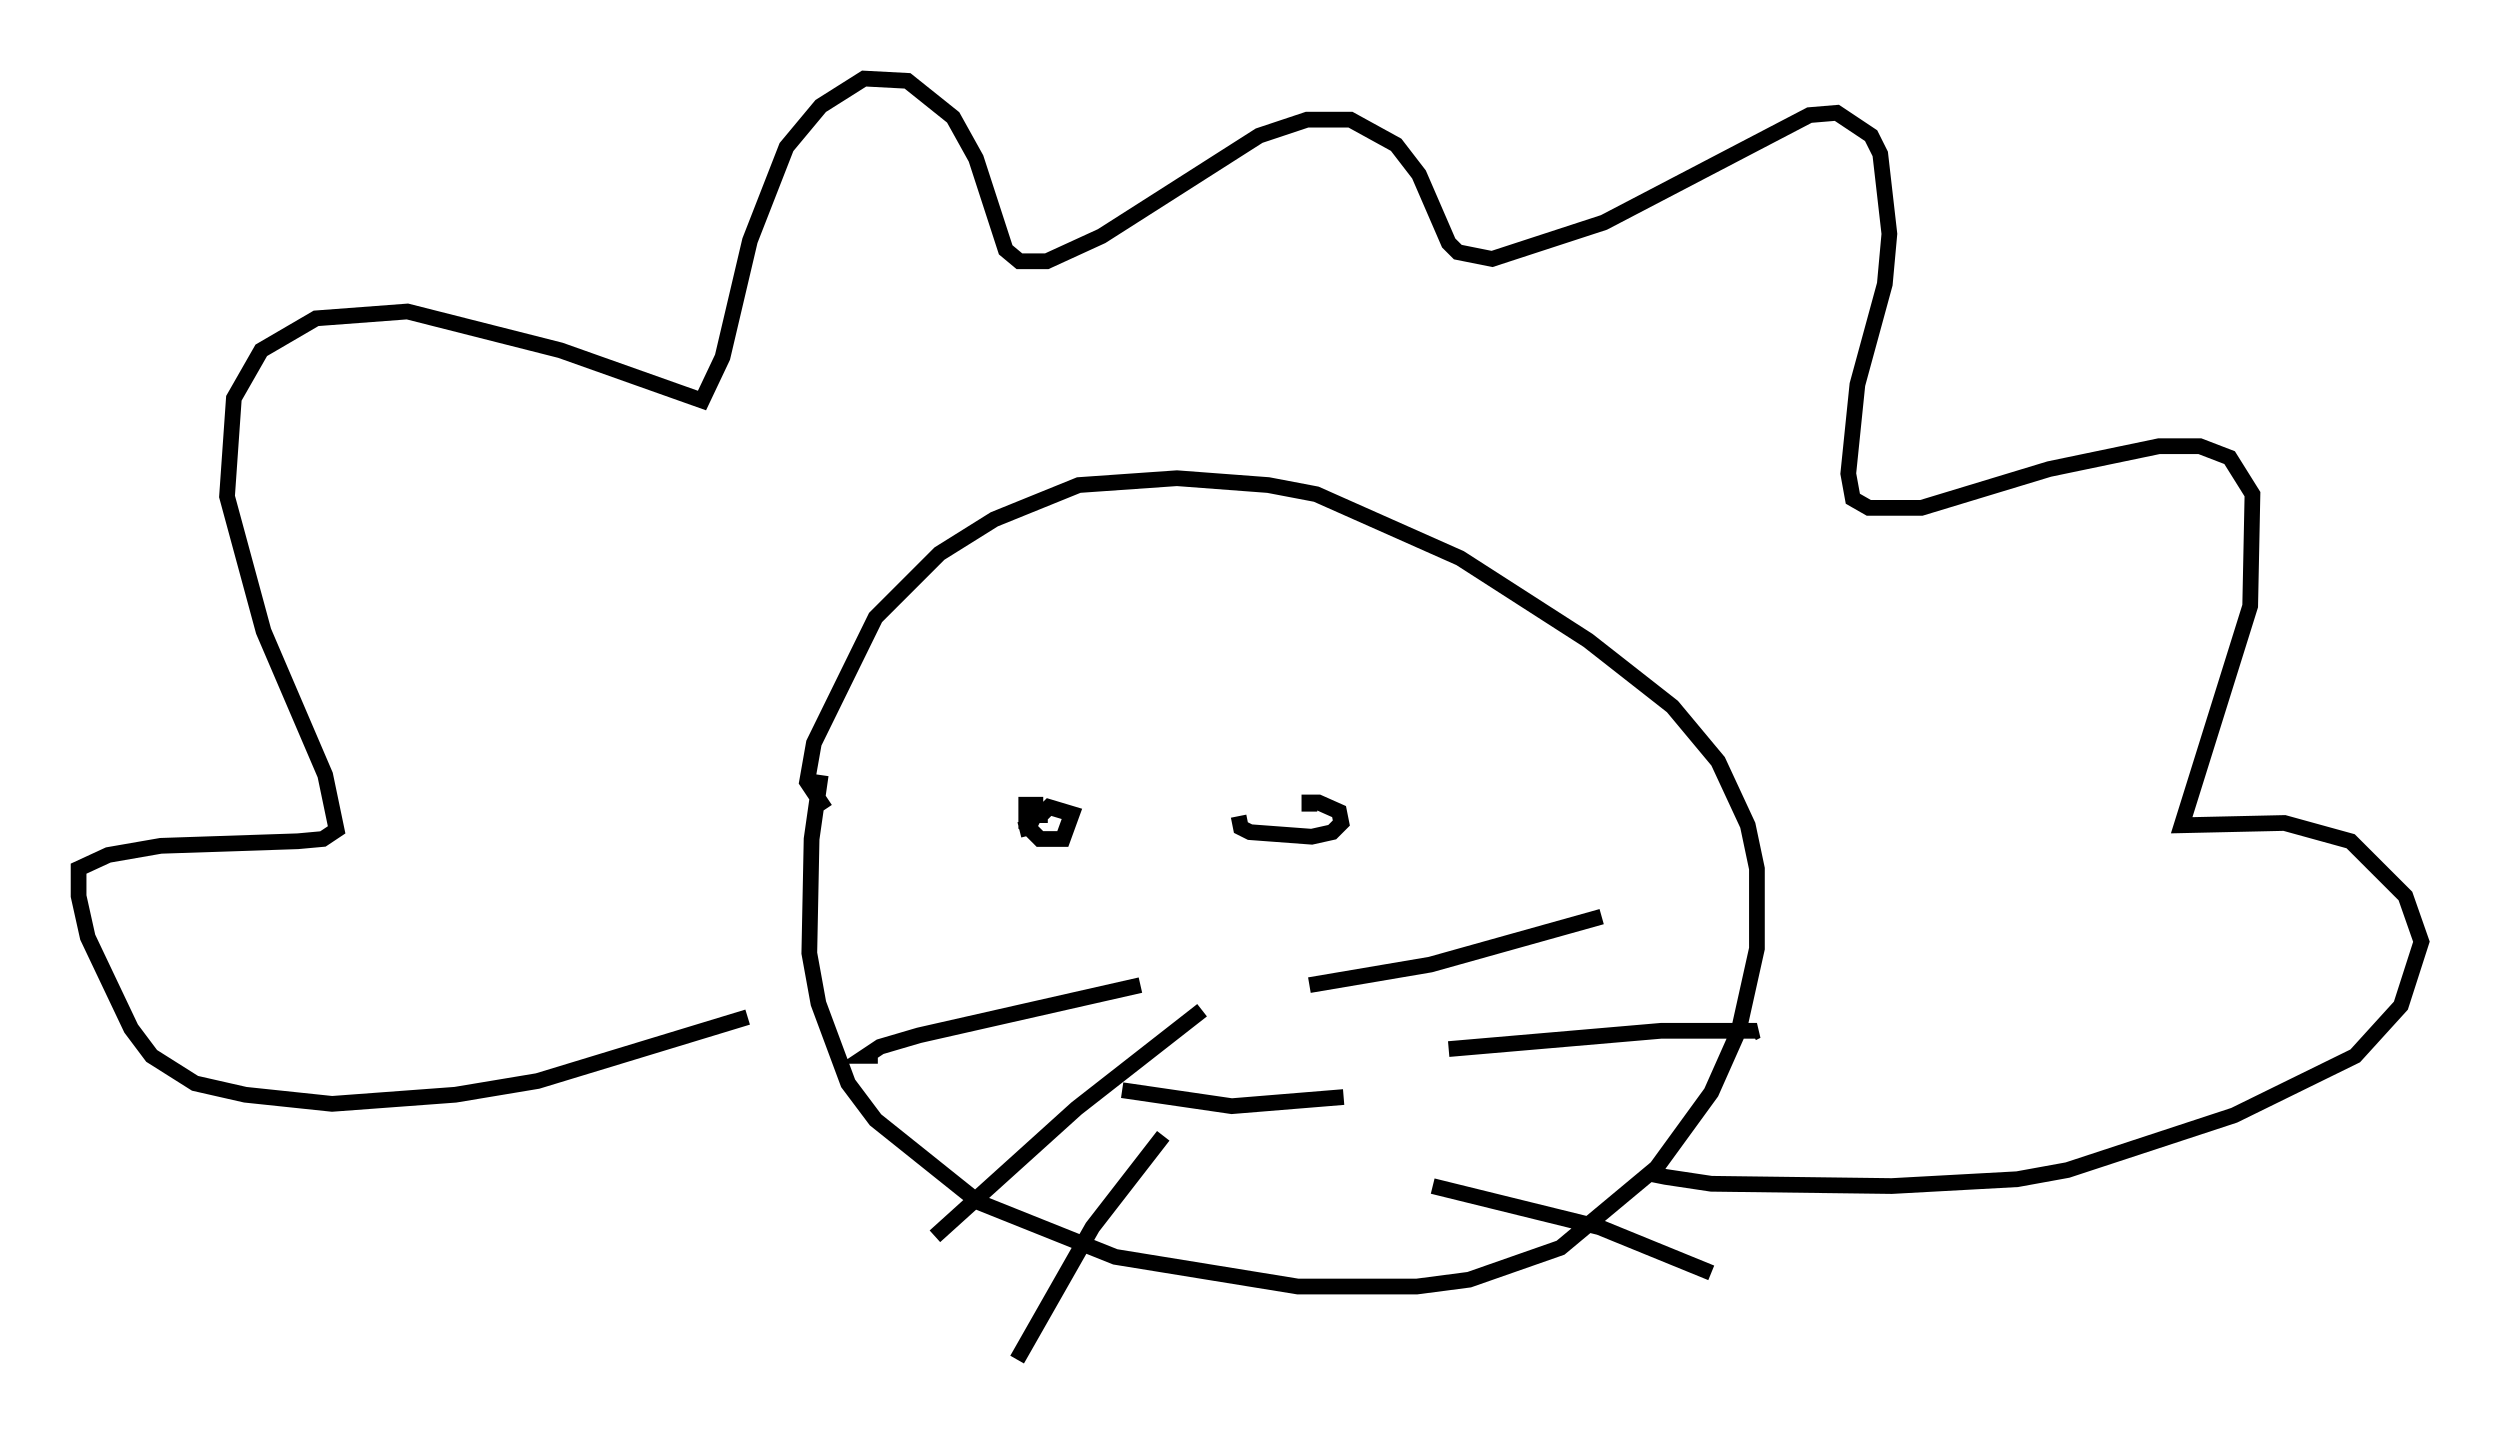 <?xml version="1.0" encoding="utf-8" ?>
<svg baseProfile="full" height="91.486" version="1.1" width="159.028" xmlns="http://www.w3.org/2000/svg" xmlns:ev="http://www.w3.org/2001/xml-events" xmlns:xlink="http://www.w3.org/1999/xlink"><defs /><rect fill="white" height="91.486" width="159.028" x="0" y="0" /><path d="M53.369, 46.687 m-1.162, 2.615 l-0.581, 4.067 -0.145, 7.263 l0.581, 3.196 1.888, 5.084 l1.743, 2.324 6.536, 5.229 l8.715, 3.486 11.62, 1.888 l7.553, 0.0 3.341, -0.436 l5.81, -2.034 6.101, -5.084 l3.486, -4.793 1.743, -3.922 l1.162, -5.229 0.0, -5.084 l-0.581, -2.76 -1.888, -4.067 l-2.905, -3.486 -5.374, -4.212 l-8.134, -5.229 -9.151, -4.067 l-3.05, -0.581 -5.81, -0.436 l-6.246, 0.436 -5.374, 2.179 l-3.486, 2.179 -4.067, 4.067 l-3.922, 7.989 -0.436, 2.469 l1.162, 1.743 m-4.939, 13.218 l-13.363, 4.067 -5.229, 0.872 l-7.844, 0.581 -5.52, -0.581 l-3.196, -0.726 -2.76, -1.743 l-1.307, -1.743 -2.76, -5.81 l-0.581, -2.615 0.0, -1.743 l1.888, -0.872 3.341, -0.581 l8.715, -0.291 1.598, -0.145 l0.872, -0.581 -0.726, -3.486 l-3.922, -9.151 -2.324, -8.57 l0.436, -6.246 1.743, -3.05 l3.486, -2.034 5.81, -0.436 l9.732, 2.469 9.006, 3.196 l1.307, -2.76 1.743, -7.408 l2.324, -5.955 2.179, -2.615 l2.76, -1.743 2.76, 0.145 l2.905, 2.324 1.453, 2.615 l1.888, 5.81 0.872, 0.726 l1.743, 0.0 3.486, -1.598 l10.022, -6.391 3.05, -1.017 l2.76, 0.0 2.905, 1.598 l1.453, 1.888 1.888, 4.358 l0.581, 0.581 2.179, 0.436 l7.117, -2.324 13.073, -6.827 l1.743, -0.145 2.179, 1.453 l0.581, 1.162 0.581, 5.084 l-0.291, 3.196 -1.743, 6.391 l-0.581, 5.665 0.291, 1.598 l1.017, 0.581 3.341, 0.0 l8.134, -2.469 6.972, -1.453 l2.615, 0.0 1.888, 0.726 l1.453, 2.324 -0.145, 7.117 l-4.358, 13.944 6.536, -0.145 l4.212, 1.162 3.486, 3.486 l1.017, 2.905 -1.307, 4.067 l-2.905, 3.196 -7.698, 3.777 l-10.603, 3.486 -3.196, 0.581 l-7.989, 0.436 -11.475, -0.145 l-2.905, -0.436 -0.726, -0.145 l0.145, -0.145 m-32.827, -11.911 l-14.089, 3.196 -2.469, 0.726 l-0.872, 0.581 0.726, 0.0 m20.626, -2.905 l-7.989, 6.246 -9.006, 8.134 m14.525, -6.391 l-4.503, 5.81 -4.793, 8.425 m18.592, -23.821 l7.698, -1.307 10.894, -3.05 m-9.732, 8.425 l13.508, -1.162 5.52, 0.0 l0.581, 0.0 -0.291, 0.145 m-20.335, 9.732 l10.603, 2.615 7.117, 2.905 m-44.011, -28.179 l0.581, -0.145 0.436, -0.872 l0.0, -0.581 -0.581, 0.0 l0.0, 1.307 0.872, 0.872 l1.453, 0.0 0.581, -1.598 l-1.453, -0.436 -0.581, 0.581 l0.0, 0.436 m12.637, -0.436 l0.145, 0.726 0.581, 0.291 l3.922, 0.291 1.307, -0.291 l0.581, -0.581 -0.145, -0.726 l-1.307, -0.581 -0.581, 0.0 l0.0, 0.581 m-11.911, 17.721 l6.972, 1.017 7.117, -0.581 " fill="none" stroke="black" stroke-width="1" /></svg>